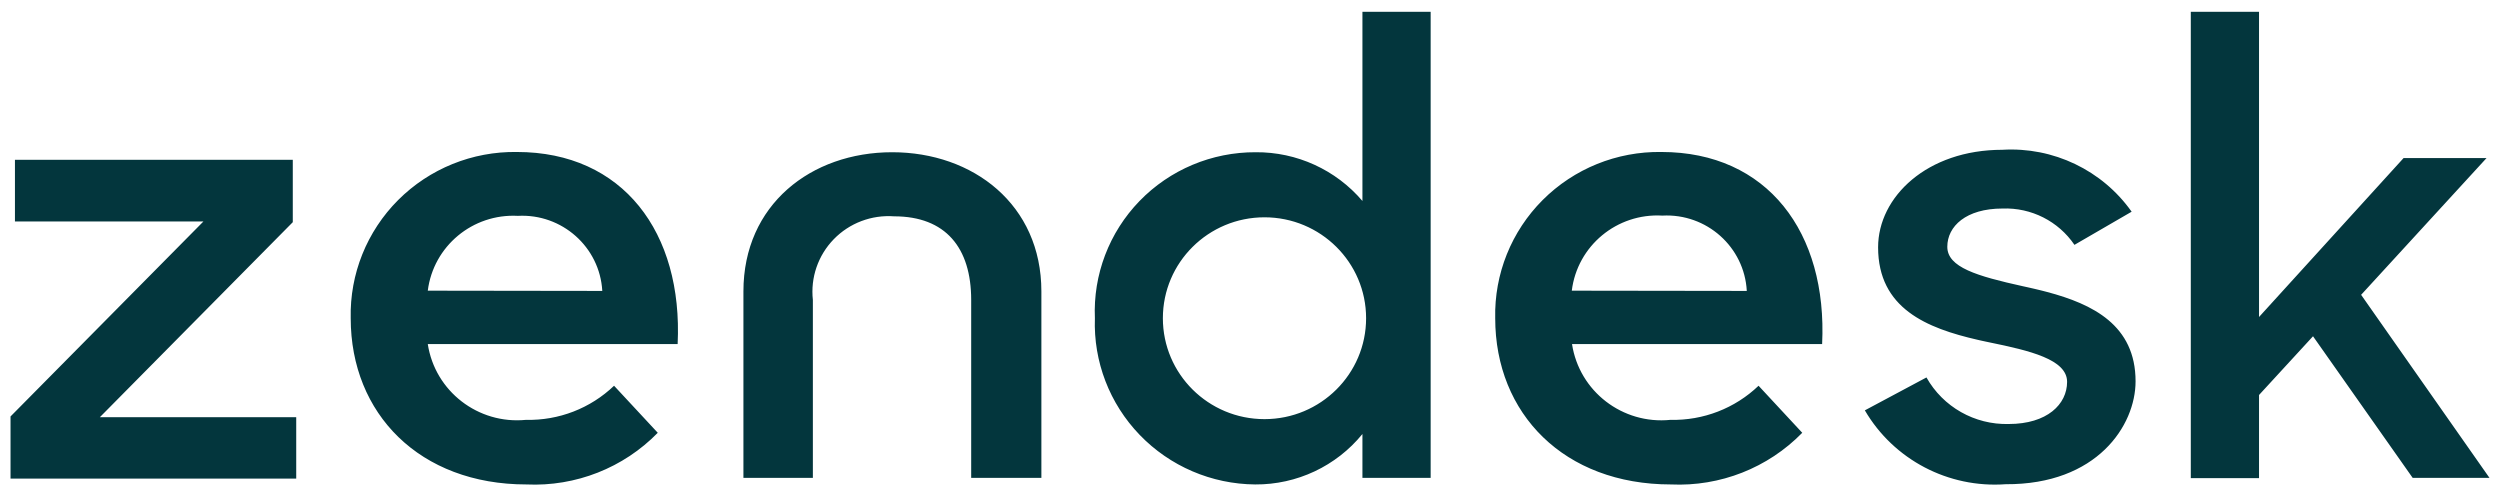 <svg width="141" height="28" viewBox="0 0 141 28" fill="none" xmlns="http://www.w3.org/2000/svg">
<path d="M93.701 8.572C99.681 8.572 103.073 13.108 102.768 19.405H88.662C89.069 22.072 91.511 23.953 94.213 23.68C96.062 23.724 97.852 23.031 99.183 21.756L101.647 24.409C99.713 26.39 97.016 27.451 94.241 27.323C88.219 27.323 84.33 23.337 84.33 17.948C84.273 15.456 85.24 13.049 87.008 11.28C88.775 9.512 91.192 8.534 93.701 8.572ZM29.152 8.572C35.132 8.572 38.523 13.108 38.219 19.405H24.127C24.533 22.066 26.967 23.945 29.664 23.68C31.513 23.724 33.302 23.031 34.633 21.756L37.098 24.409C35.164 26.39 32.467 27.451 29.692 27.323C23.67 27.323 19.78 23.337 19.78 17.948C19.723 15.456 20.69 13.049 22.458 11.28C24.226 9.512 26.643 8.534 29.152 8.572ZM120.224 11.94L116.999 13.81C116.095 12.476 114.561 11.701 112.943 11.761C110.88 11.761 109.828 12.765 109.828 13.919C109.828 15.074 111.489 15.569 114.106 16.147C114.165 16.16 114.225 16.173 114.285 16.186L114.465 16.226C114.555 16.246 114.645 16.267 114.735 16.288L114.916 16.331C114.976 16.345 115.037 16.36 115.097 16.375L115.278 16.421L115.459 16.468C118.015 17.148 120.446 18.33 120.446 21.508C120.446 23.996 118.273 27.337 113.123 27.31C109.89 27.545 106.805 25.928 105.177 23.144L108.652 21.288C109.587 22.951 111.372 23.962 113.289 23.914C115.462 23.914 116.584 22.8 116.584 21.536C116.584 20.271 114.48 19.776 112.195 19.308C112.134 19.296 112.072 19.283 112.01 19.269L111.825 19.229C111.794 19.222 111.763 19.215 111.732 19.209L111.547 19.167C108.678 18.509 105.925 17.399 105.925 13.947C105.925 11.101 108.693 8.448 112.929 8.448C115.806 8.276 118.567 9.598 120.224 11.94ZM80.689 0.667V26.952H76.841V24.478C75.365 26.291 73.139 27.339 70.791 27.323C68.33 27.303 65.982 26.295 64.28 24.529C62.577 22.764 61.666 20.39 61.752 17.948C61.646 15.496 62.555 13.108 64.268 11.339C65.981 9.571 68.348 8.576 70.819 8.586C73.138 8.568 75.344 9.576 76.841 11.335V0.667H80.689ZM16.513 9.012V12.531L5.633 23.529H16.707V26.993H0.594V23.488L11.474 12.49H0.843V9.012H16.513ZM127.409 0.667V17.879L135.562 8.915H140.241L133.167 16.628L140.407 26.952H136.075L130.454 18.965L127.409 22.278V26.966H123.561V0.667H127.409ZM50.318 8.586C54.886 8.586 58.734 11.541 58.734 16.435V26.952H54.775V16.916C54.775 13.975 53.335 12.201 50.428 12.201C49.157 12.108 47.909 12.581 47.024 13.492C46.139 14.403 45.707 15.658 45.846 16.916V26.952H41.929V16.435C41.929 11.541 45.749 8.586 50.318 8.586ZM71.317 12.256C68.152 12.256 65.586 14.804 65.586 17.948C65.586 21.091 68.152 23.639 71.317 23.639C74.482 23.639 77.048 21.091 77.048 17.948C77.048 14.804 74.482 12.256 71.317 12.256ZM88.649 16.394L98.519 16.408C98.385 13.929 96.253 12.027 93.757 12.16C91.195 12.011 88.959 13.865 88.649 16.394ZM24.127 16.394L33.969 16.408C33.828 13.934 31.698 12.041 29.207 12.174C26.661 12.039 24.443 13.881 24.127 16.394Z" fill="#03363D"/>
</svg>
